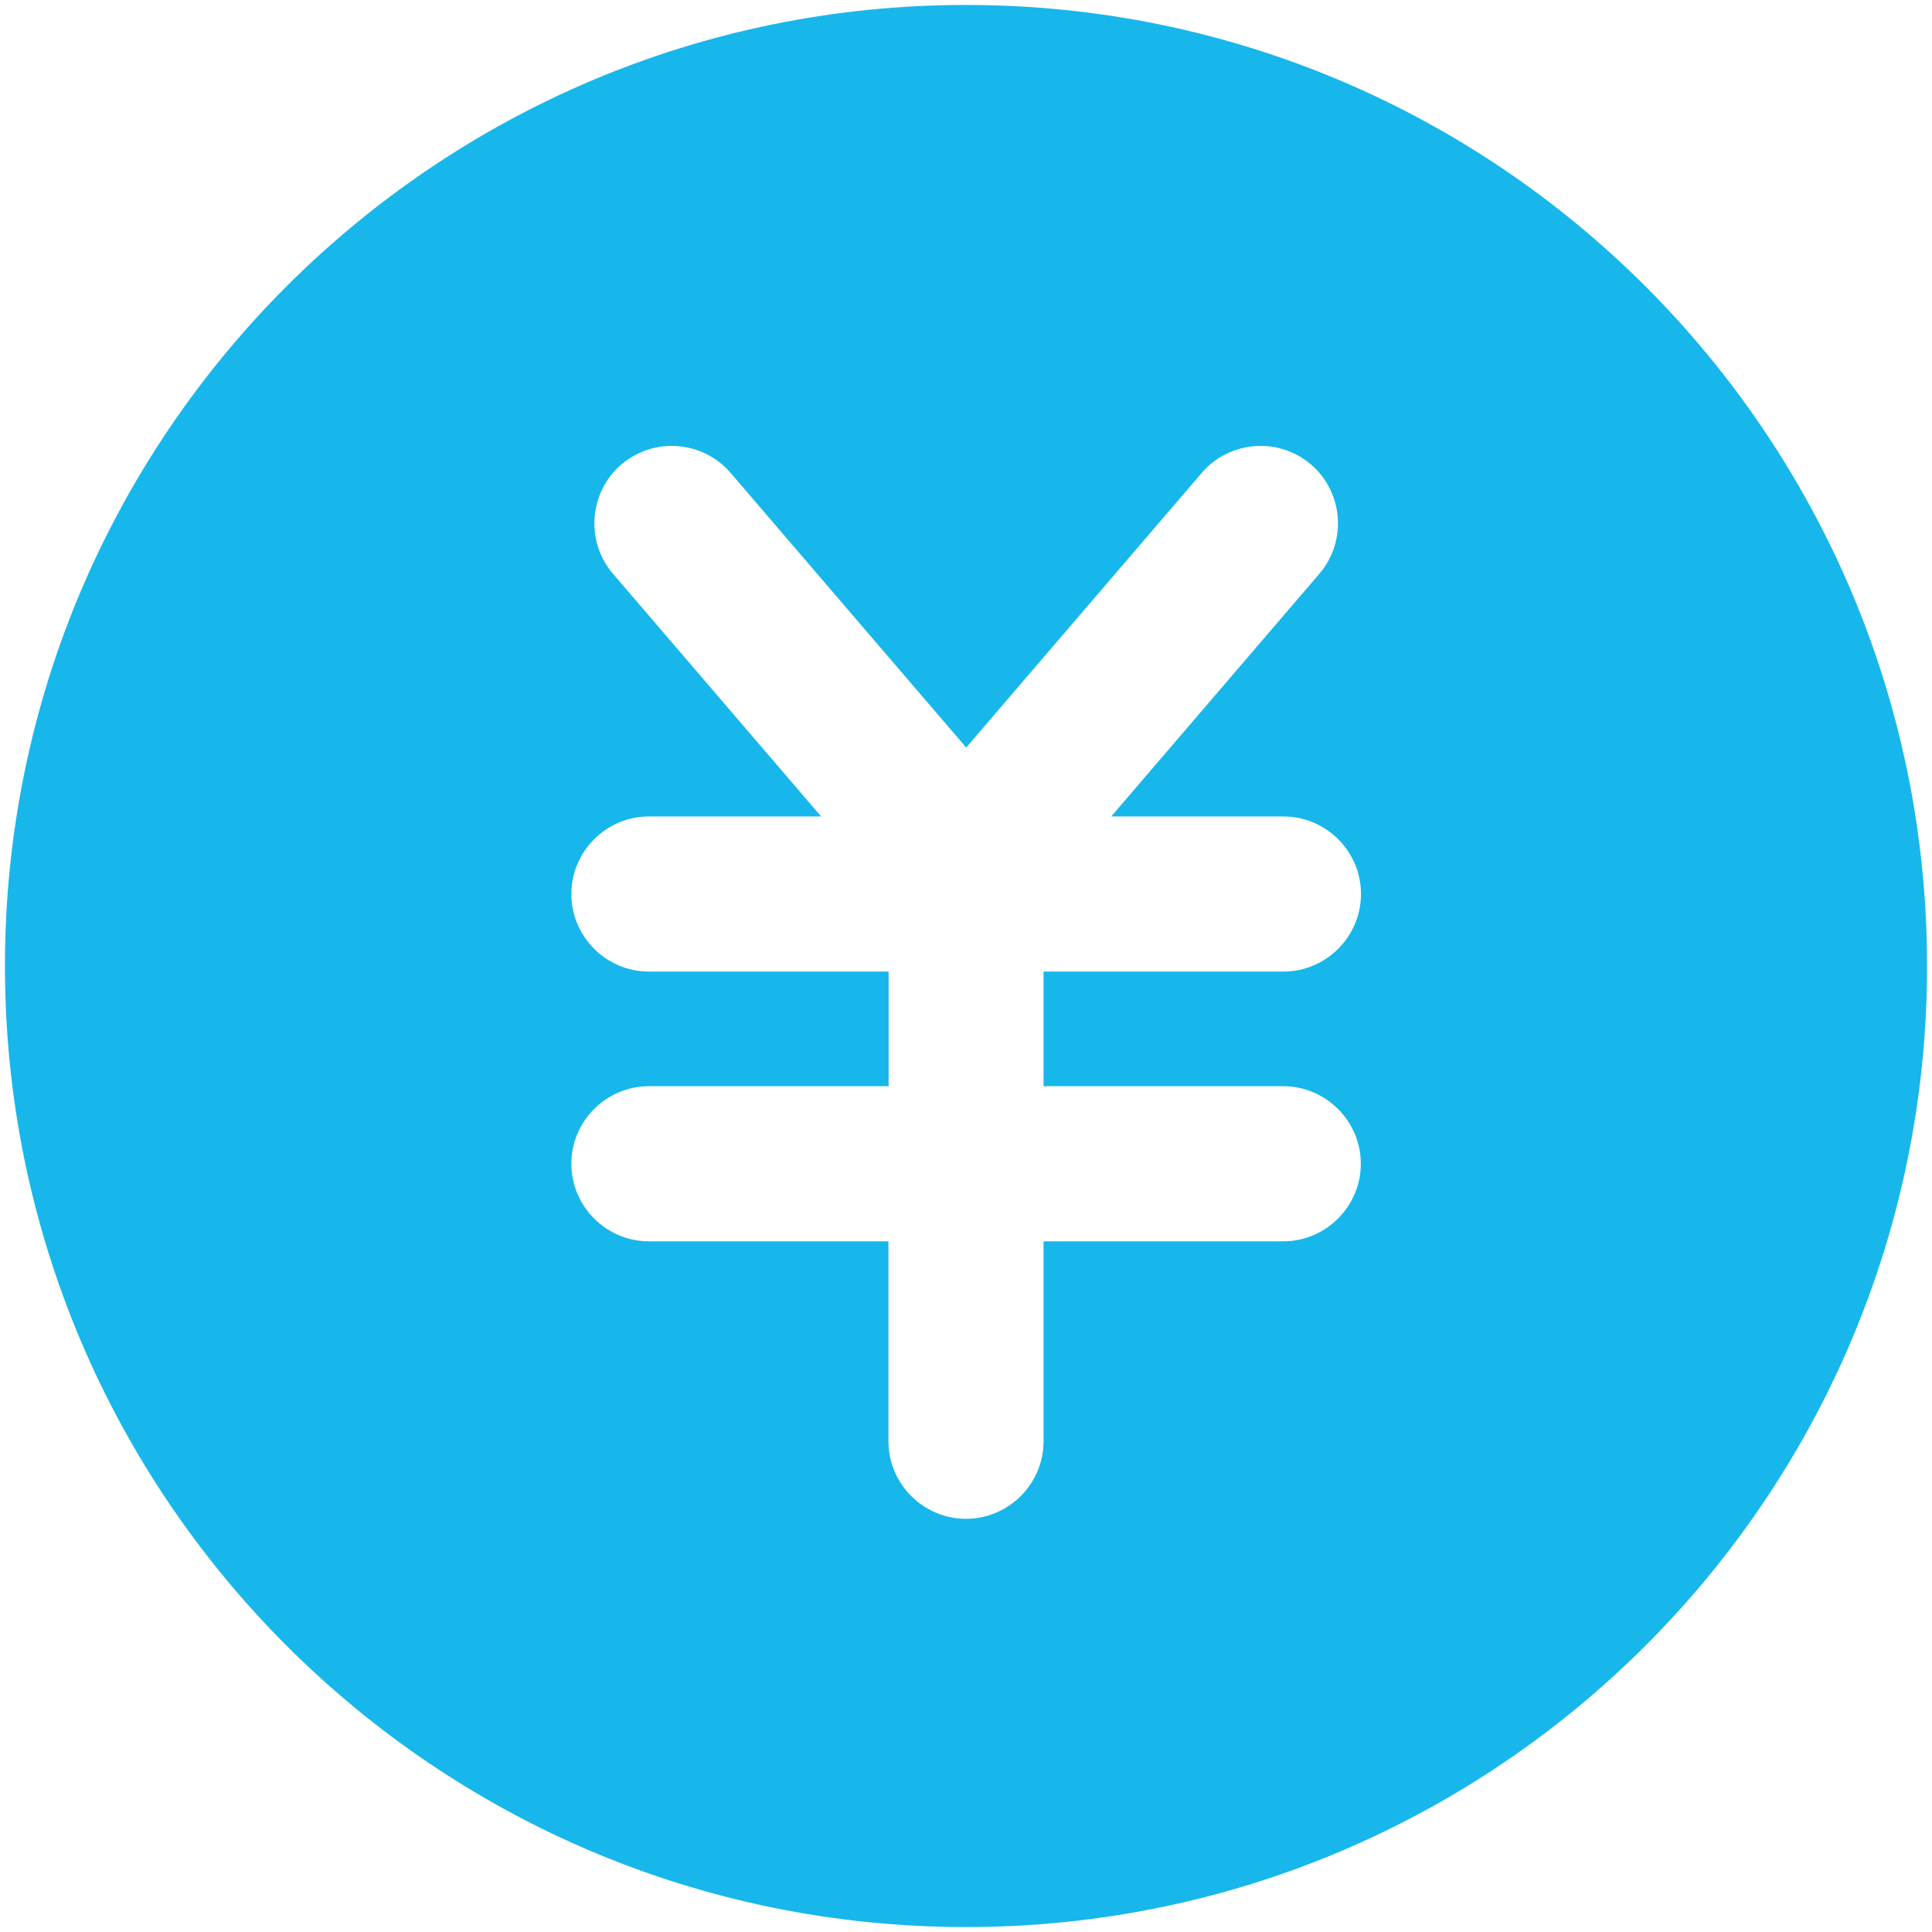 <?xml version="1.0" standalone="no"?><!DOCTYPE svg PUBLIC "-//W3C//DTD SVG 1.1//EN" "http://www.w3.org/Graphics/SVG/1.1/DTD/svg11.dtd"><svg class="icon" width="200px" height="200.00px" viewBox="0 0 1024 1024" version="1.1" xmlns="http://www.w3.org/2000/svg"><path fill="#17b7eb" d="M511.998 2.621C230.675 2.621 2.622 230.675 2.622 511.997c0 281.327 228.054 509.382 509.376 509.382 281.327 0 509.382-228.054 509.382-509.382-0.001-281.322-228.055-509.376-509.382-509.376zM680.153 575.71c22.603 0 41.109 18.506 41.109 41.11s-18.505 41.11-41.109 41.11H553.108v105.964c0 22.603-18.5 41.11-41.109 41.11-22.603 0-41.106-18.506-41.106-41.11V657.93H343.939c-22.603 0-41.106-18.506-41.106-41.11s18.501-41.11 41.106-41.11h127.049v-60.756H343.939c-22.603 0-41.106-18.501-41.106-41.106 0-22.609 18.501-41.109 41.106-41.109h91.279L324.864 304.07c-14.685-17.165-12.684-43.206 4.485-57.892 17.169-14.69 43.206-12.688 57.895 4.481L512.092 396.21l124.852-145.551c14.69-17.169 40.727-19.17 57.897-4.481 17.169 14.687 19.17 40.727 4.479 57.892L588.968 432.739h91.279c22.603 0 41.109 18.5 41.109 41.109 0 22.603-18.505 41.106-41.109 41.106H553.106v60.756h127.045z m0 0z" /></svg>